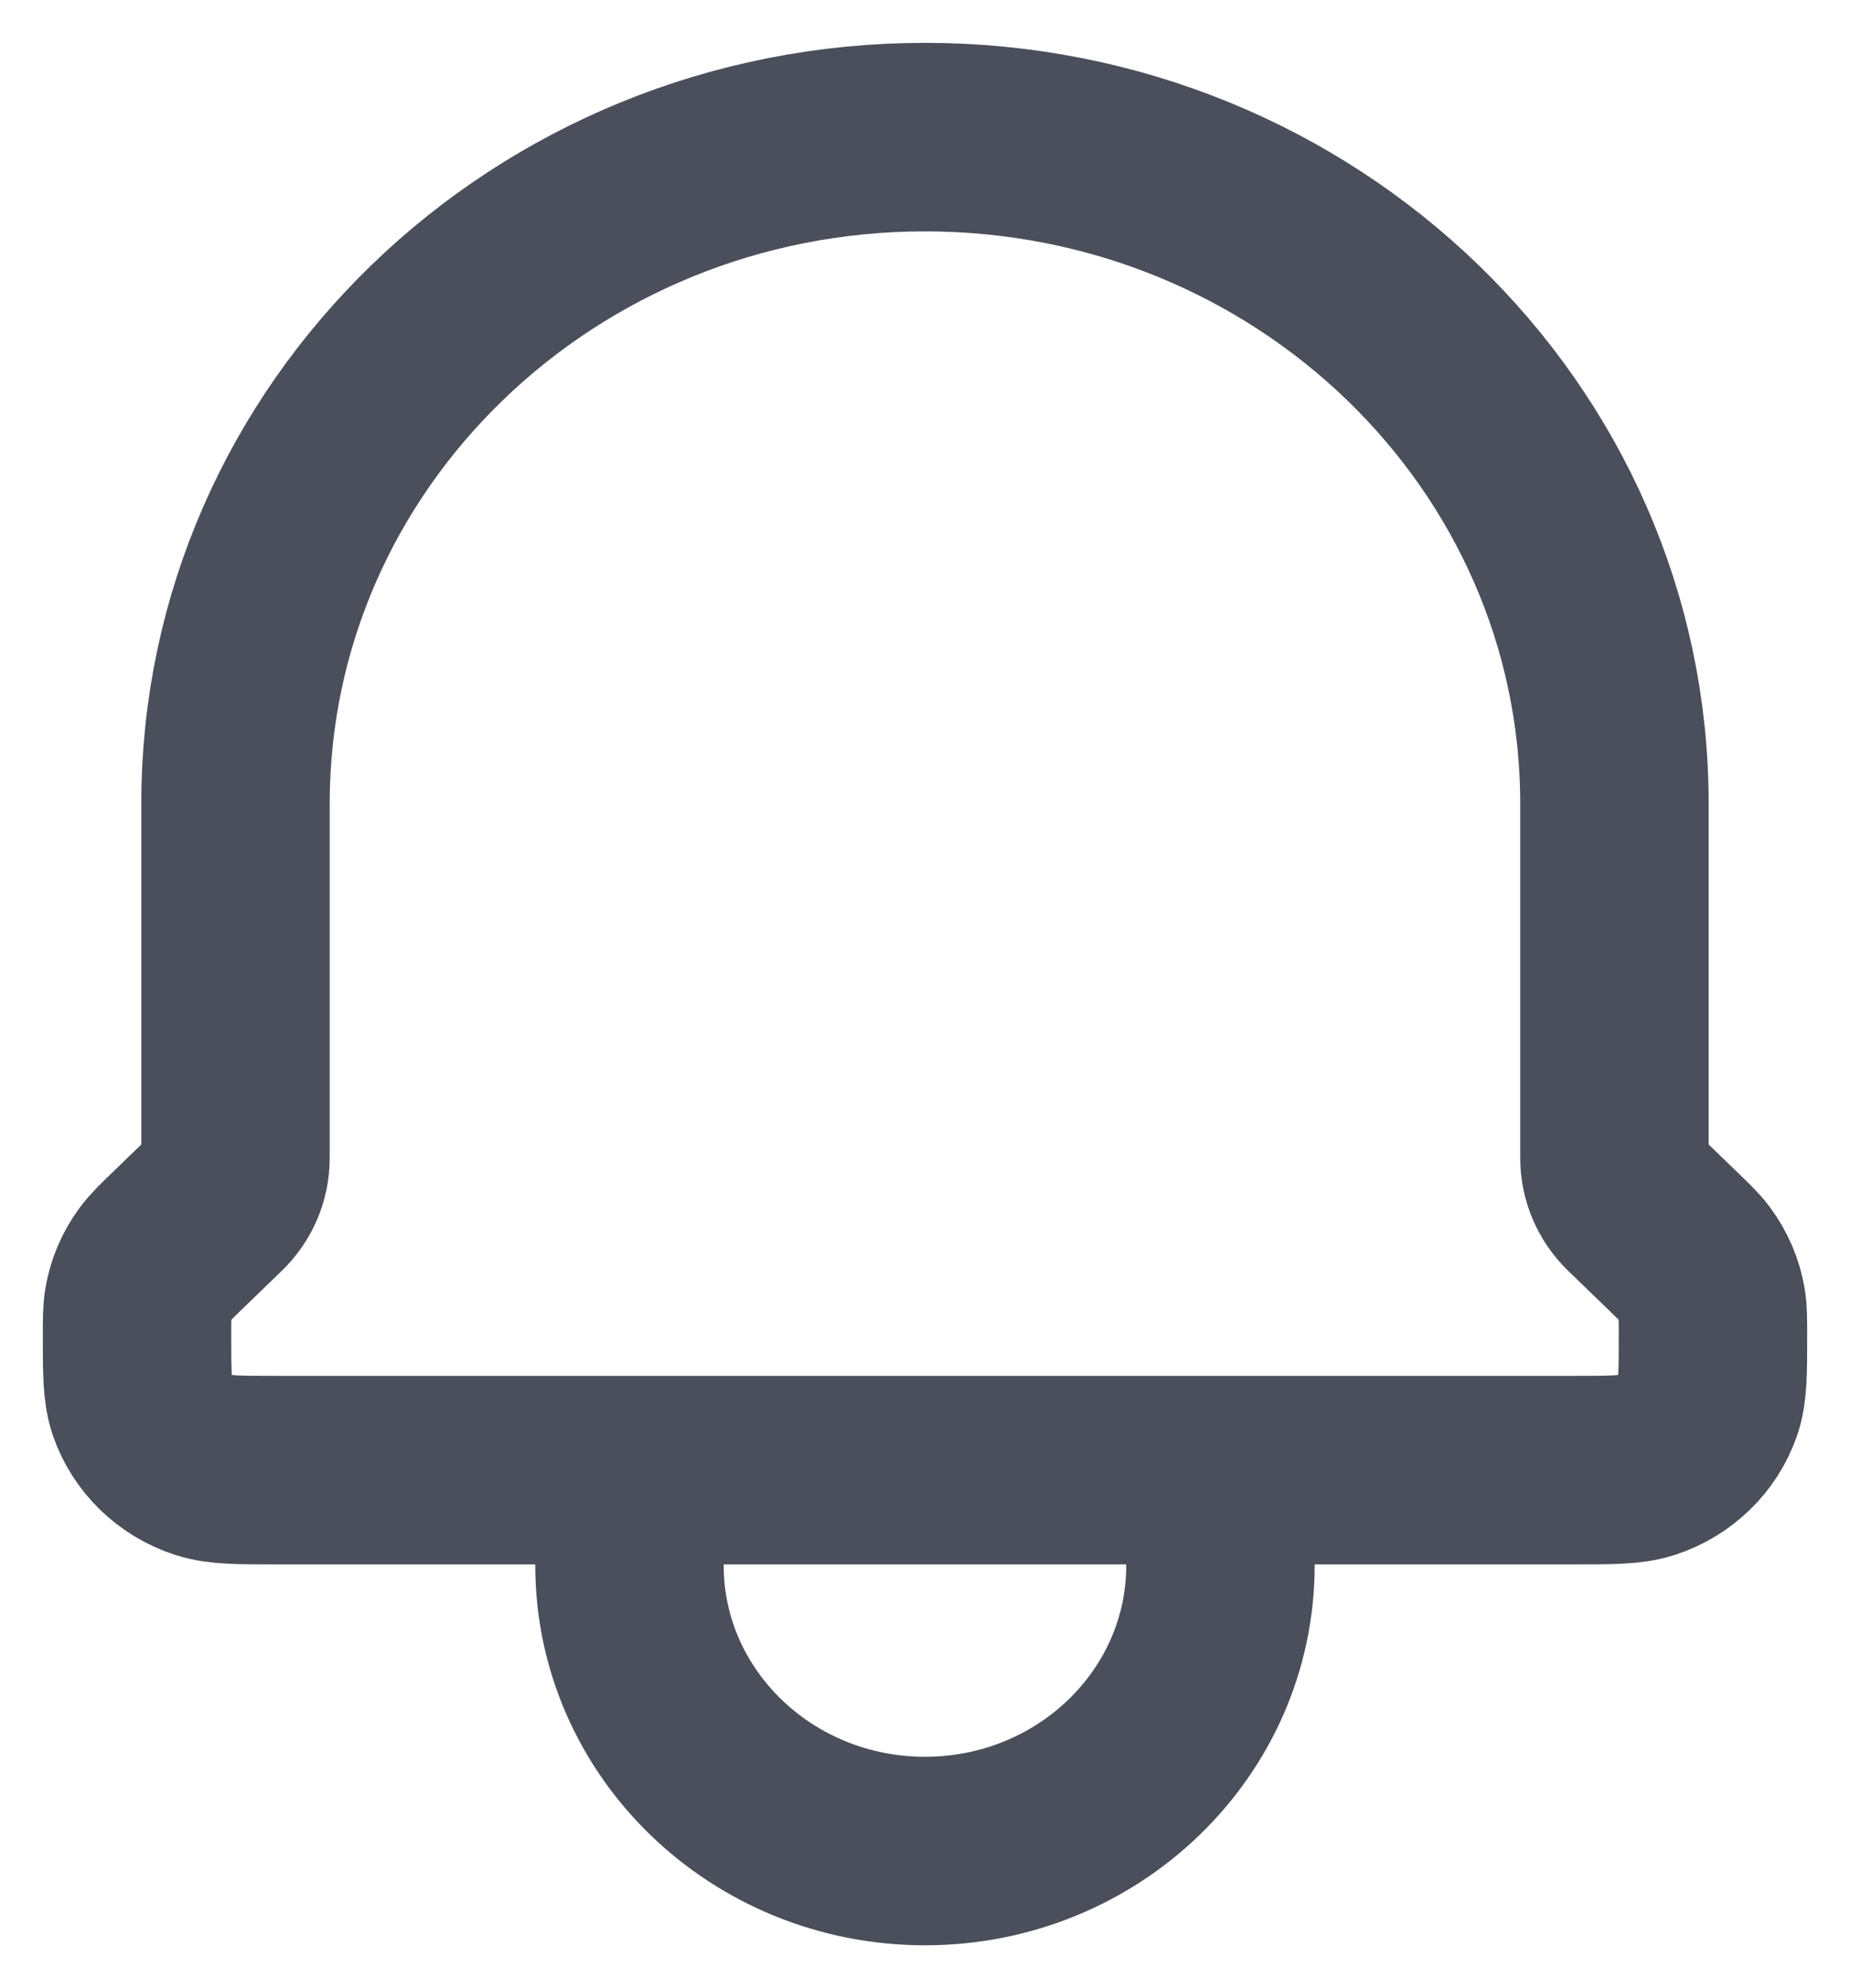 <svg width="27" height="29" viewBox="0 0 27 29" fill="none" xmlns="http://www.w3.org/2000/svg">
<path d="M2.595 18.091L3.155 17.55C3.336 17.376 3.437 17.139 3.437 16.892V11.722C3.437 6.353 7.943 2 13.5 2C19.057 2 23.562 6.353 23.562 11.722V16.892C23.562 17.139 23.664 17.376 23.844 17.55L24.404 18.091C24.576 18.257 24.662 18.34 24.73 18.432C24.859 18.606 24.945 18.806 24.981 19.017C25 19.129 25 19.246 25 19.48C25 20.016 25 20.284 24.925 20.5C24.781 20.91 24.447 21.233 24.022 21.372C23.798 21.444 23.521 21.444 22.967 21.444H4.033C3.478 21.444 3.201 21.444 2.978 21.372C2.552 21.233 2.219 20.91 2.075 20.5C2 20.284 2 20.016 2 19.48C2 19.246 2 19.129 2.019 19.017C2.055 18.806 2.14 18.606 2.27 18.432C2.338 18.34 2.424 18.257 2.595 18.091ZM17.812 21.444V22.833C17.812 25.134 15.882 27 13.5 27C11.118 27 9.187 25.134 9.187 22.833V21.444H17.812Z" stroke="#4A4F5B" stroke-width="2.75" stroke-linecap="round" stroke-linejoin="round"/>
</svg>

